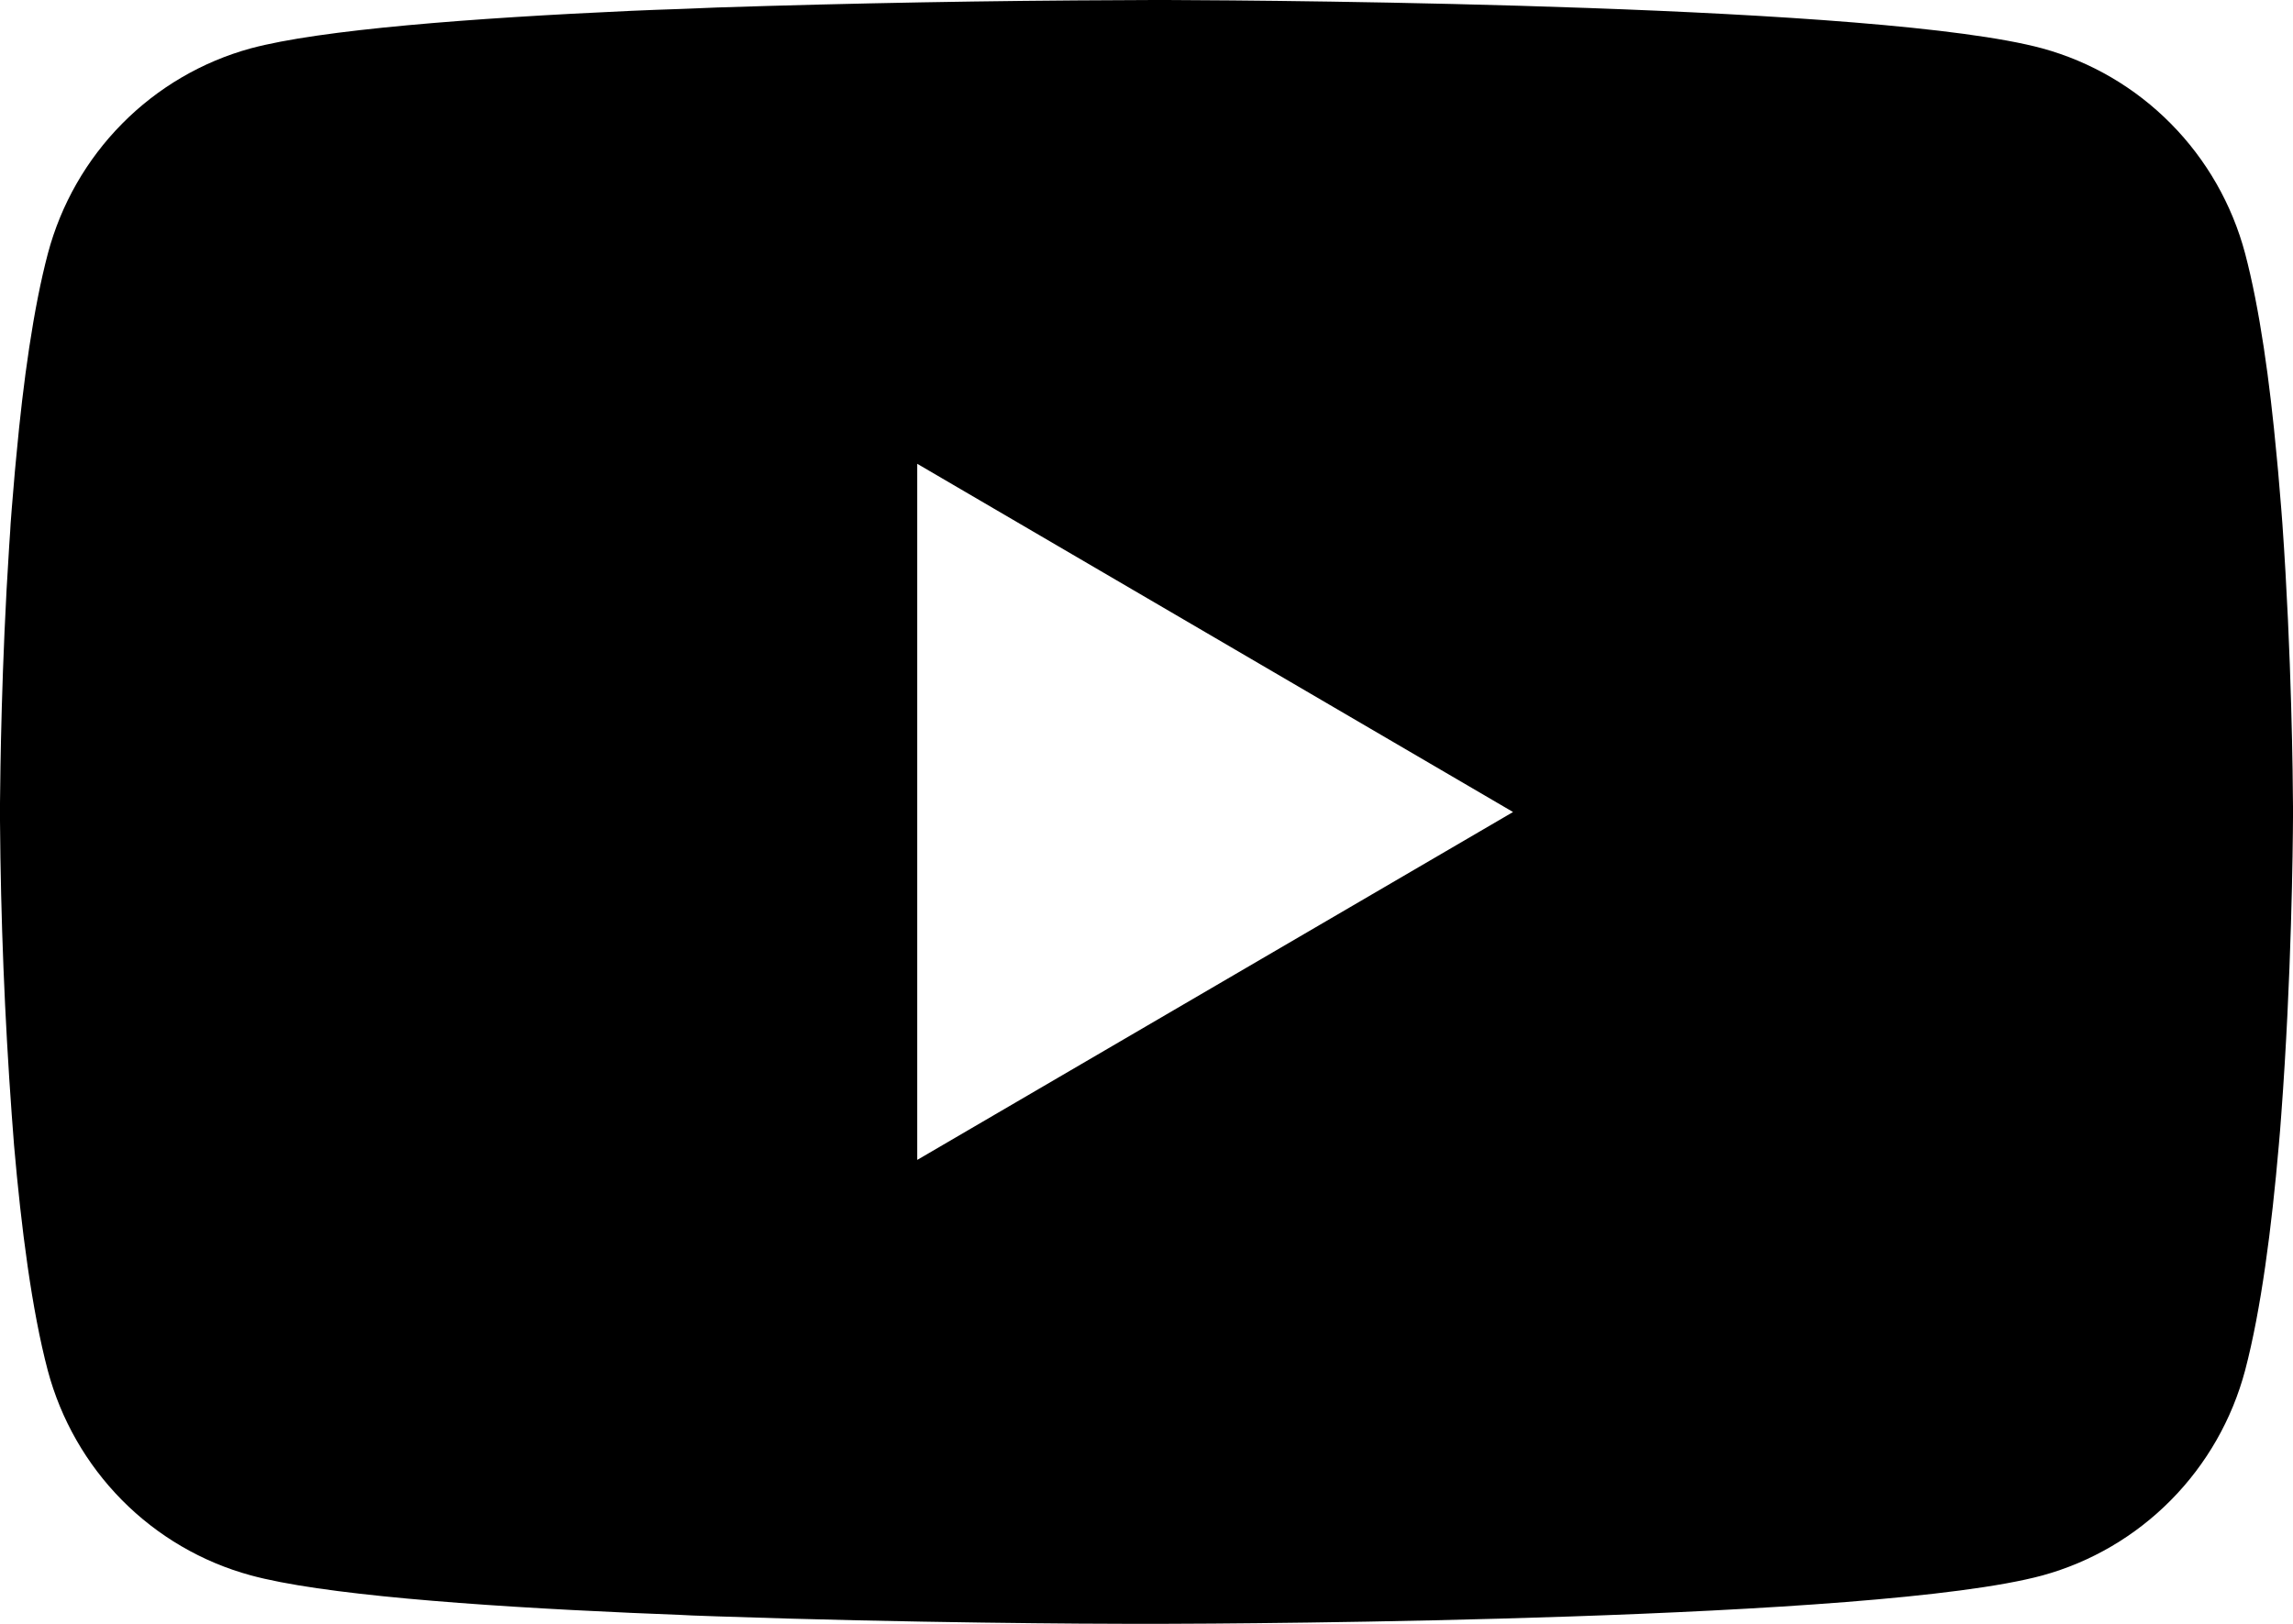 <svg width="48" height="34" viewBox="0 0 48 34" fill="none" xmlns="http://www.w3.org/2000/svg">
<path d="M24.154 0H24.422C26.888 0.009 39.383 0.1 42.753 1.013C43.771 1.292 44.699 1.836 45.444 2.59C46.189 3.343 46.725 4.281 46.998 5.309C47.301 6.459 47.514 7.98 47.658 9.55L47.688 9.865L47.754 10.652L47.778 10.966C47.973 13.731 47.997 16.321 48 16.887V17.113C47.997 17.7 47.97 20.465 47.754 23.345L47.73 23.663L47.703 23.978C47.553 25.708 47.331 27.426 46.998 28.691C46.725 29.719 46.189 30.657 45.444 31.41C44.699 32.164 43.771 32.708 42.753 32.987C39.273 33.93 26.045 33.997 24.212 34H23.785C22.858 34 19.024 33.982 15.004 33.843L14.494 33.825L14.233 33.812L13.72 33.791L13.207 33.77C9.877 33.622 6.705 33.383 5.244 32.983C4.226 32.705 3.298 32.162 2.553 31.409C1.808 30.655 1.272 29.718 0.999 28.691C0.666 27.429 0.444 25.708 0.294 23.978L0.27 23.66L0.246 23.345C0.097 21.296 0.015 19.241 0 17.186L0 16.814C0.006 16.163 0.03 13.916 0.192 11.435L0.213 11.124L0.222 10.966L0.246 10.652L0.312 9.865L0.342 9.55C0.486 7.98 0.699 6.456 1.002 5.309C1.275 4.281 1.811 3.343 2.556 2.59C3.301 1.836 4.229 1.292 5.247 1.013C6.708 0.62 9.88 0.378 13.21 0.227L13.72 0.206L14.236 0.188L14.494 0.178L15.007 0.157C17.862 0.065 20.719 0.013 23.576 0.003L24.154 0ZM19.201 9.711V24.286L31.673 17.002L19.201 9.711Z" fill="black"/>
</svg>
